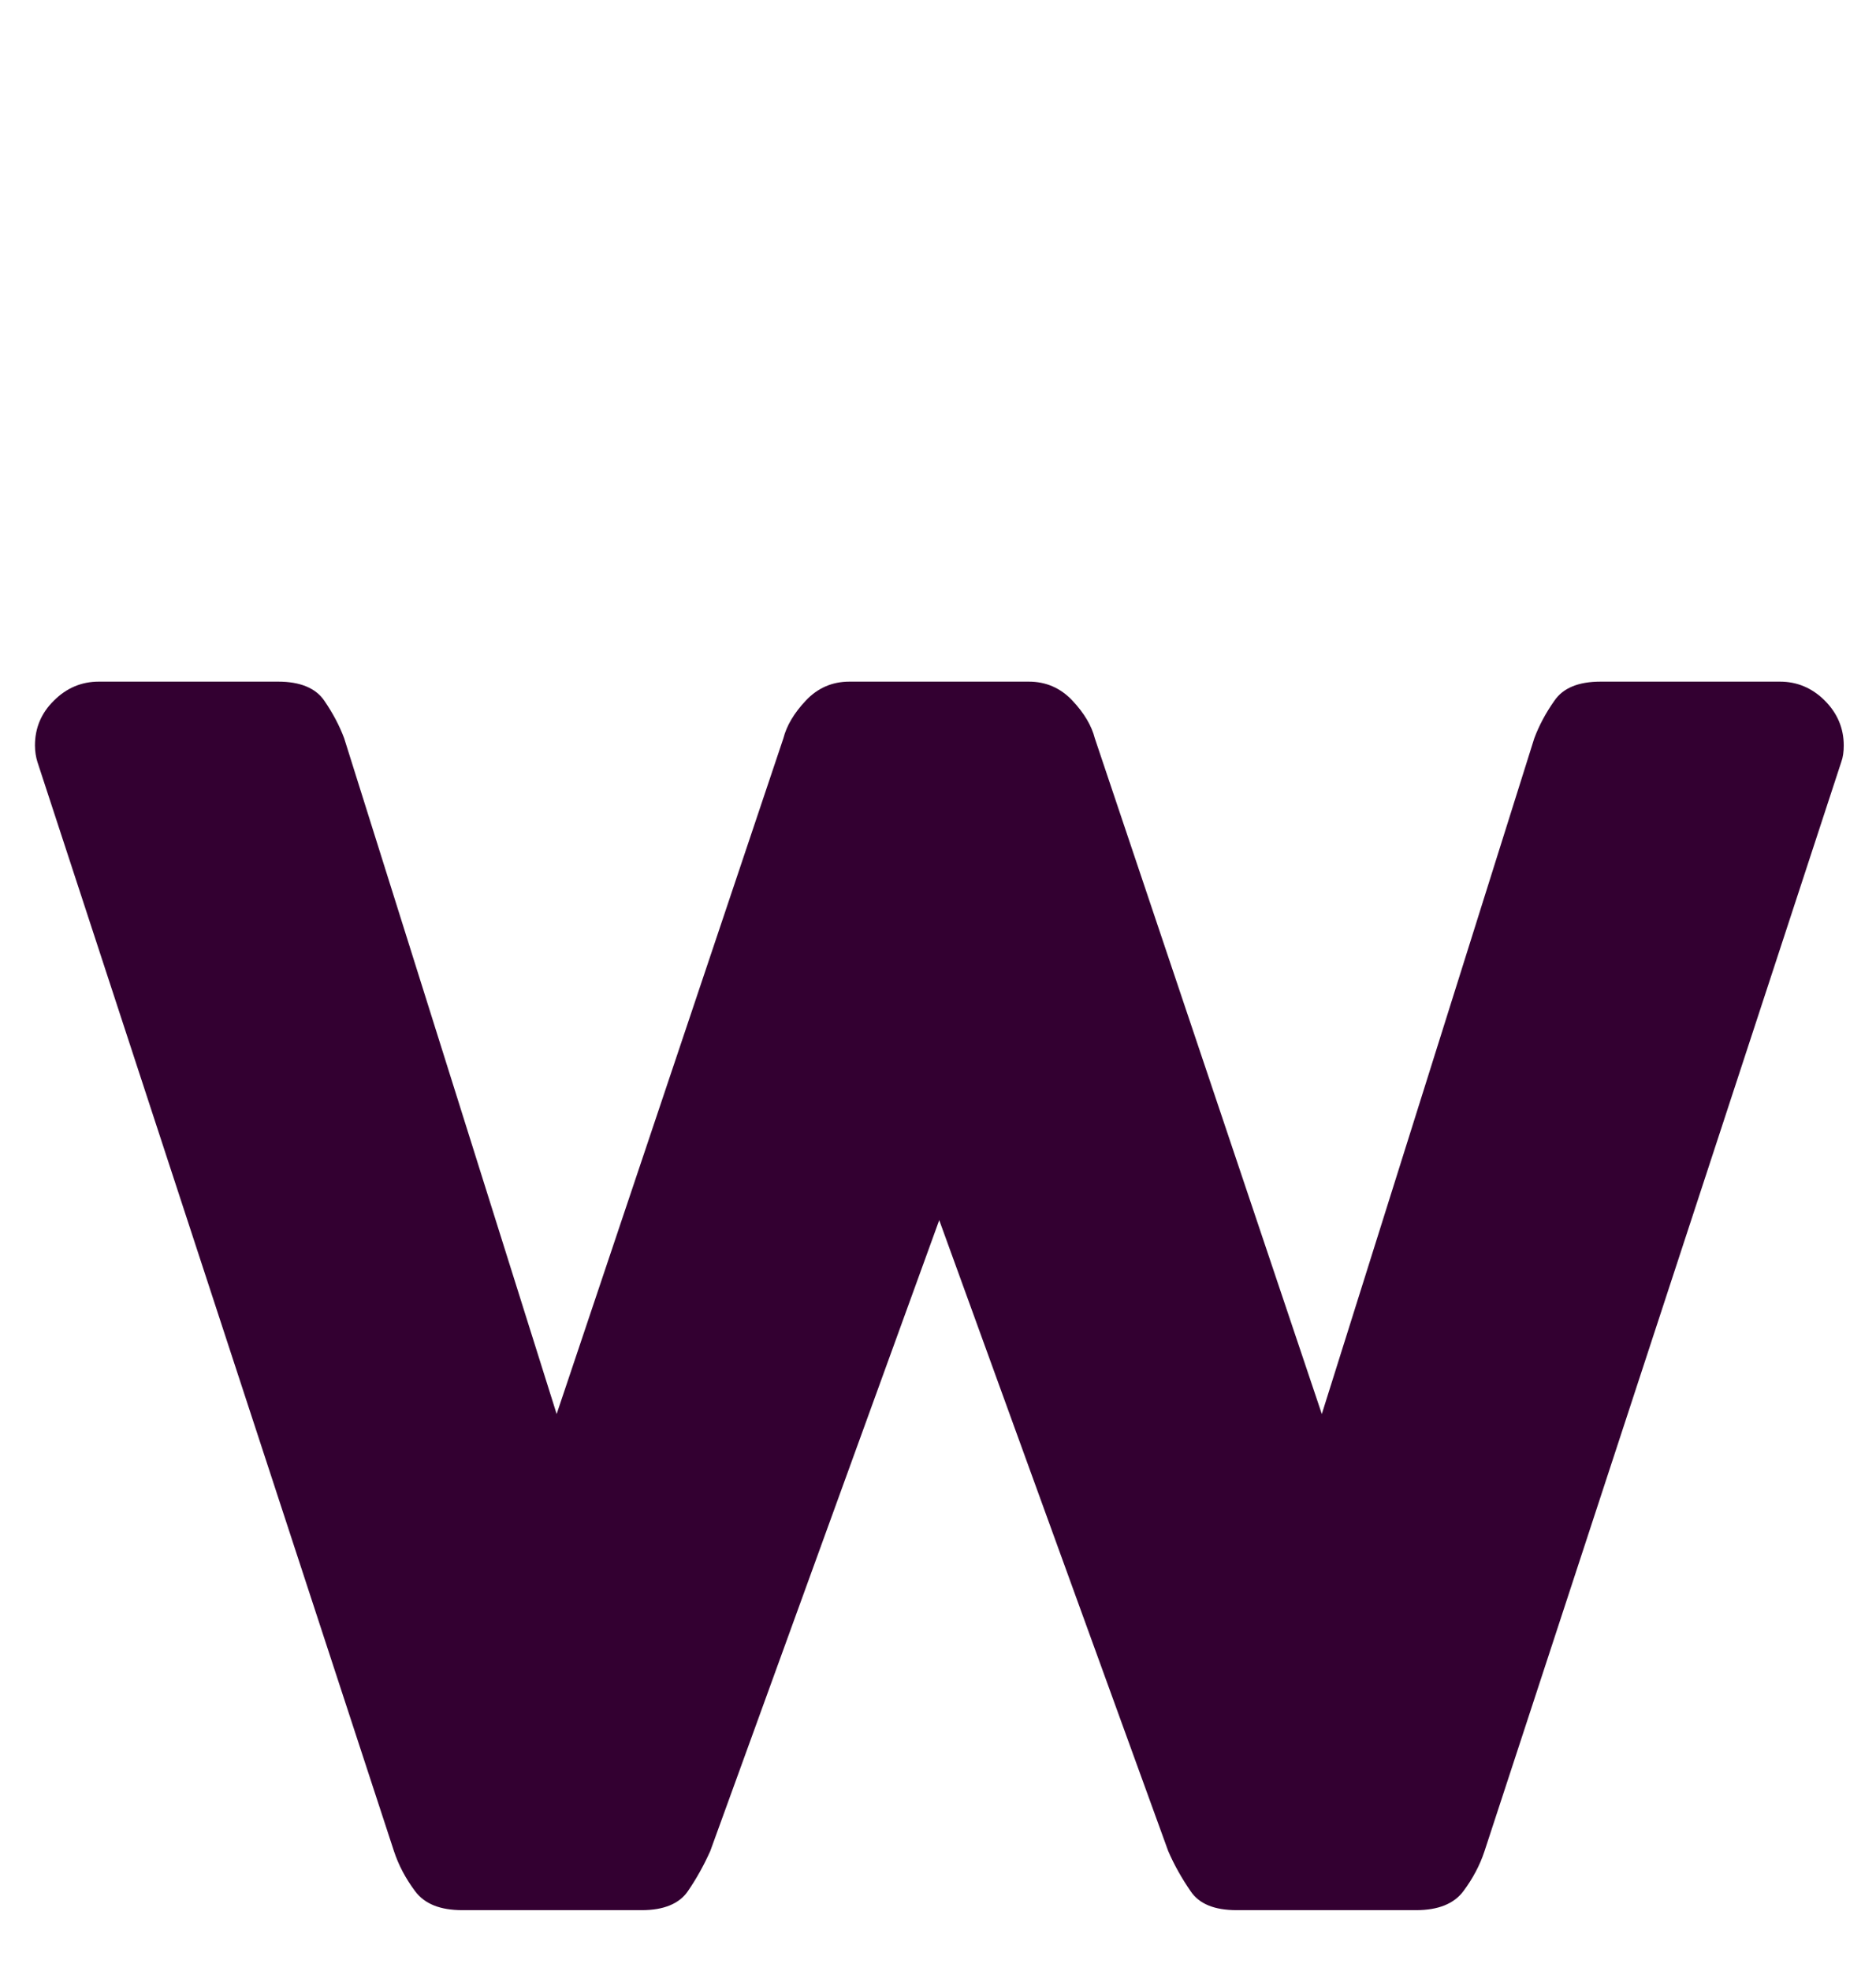 <?xml version="1.0" encoding="utf-8"?>
<!-- Generator: Adobe Illustrator 19.0.0, SVG Export Plug-In . SVG Version: 6.00 Build 0)  -->
<svg version="1.1" id="Layer_5" xmlns="http://www.w3.org/2000/svg" xmlns:xlink="http://www.w3.org/1999/xlink" x="0px" y="0px"
	 viewBox="0 0 762 800" style="enable-background:new 0 0 762 800;" xml:space="preserve">
<style type="text/css">
	.st0{fill:#330031;}
</style>
<path id="XMLID_545_" class="st0" d="M536.9,574l86.3-274.3c1.9-5.1,4.6-10.2,8.2-15.3c3.5-5.1,9.7-7.7,18.7-7.7h72.9
	c7,0,13.1,2.6,18.2,7.7c5.1,5.1,7.7,11.2,7.7,18.2c0,2.6-0.3,4.8-1,6.7L603,751.4c-1.9,5.8-4.8,11.2-8.6,16.3
	c-3.8,5.1-10.2,7.7-19.2,7.7h-72.9c-9,0-15.2-2.5-18.7-7.7c-3.5-5.1-6.6-10.5-9.1-16.3l-93-256.1l-93,256.1
	c-2.6,5.8-5.6,11.2-9.1,16.3c-3.5,5.1-9.8,7.7-18.7,7.7h-72.9c-9,0-15.3-2.5-19.2-7.7c-3.8-5.1-6.7-10.5-8.6-16.3L15.2,309.3
	c-0.6-1.9-1-4.2-1-6.7c0-7,2.5-13.1,7.7-18.2c5.1-5.1,11.2-7.7,18.2-7.7H113c8.9,0,15.2,2.6,18.7,7.7c3.5,5.1,6.2,10.2,8.1,15.3
	L226.1,574l92.1-274.3c1.3-5.1,4.3-10.2,9.1-15.3c4.8-5.1,10.7-7.7,17.7-7.7h72.9c7,0,12.9,2.6,17.7,7.7c4.8,5.1,7.8,10.2,9.1,15.3
	L536.9,574z"/>
</svg>
